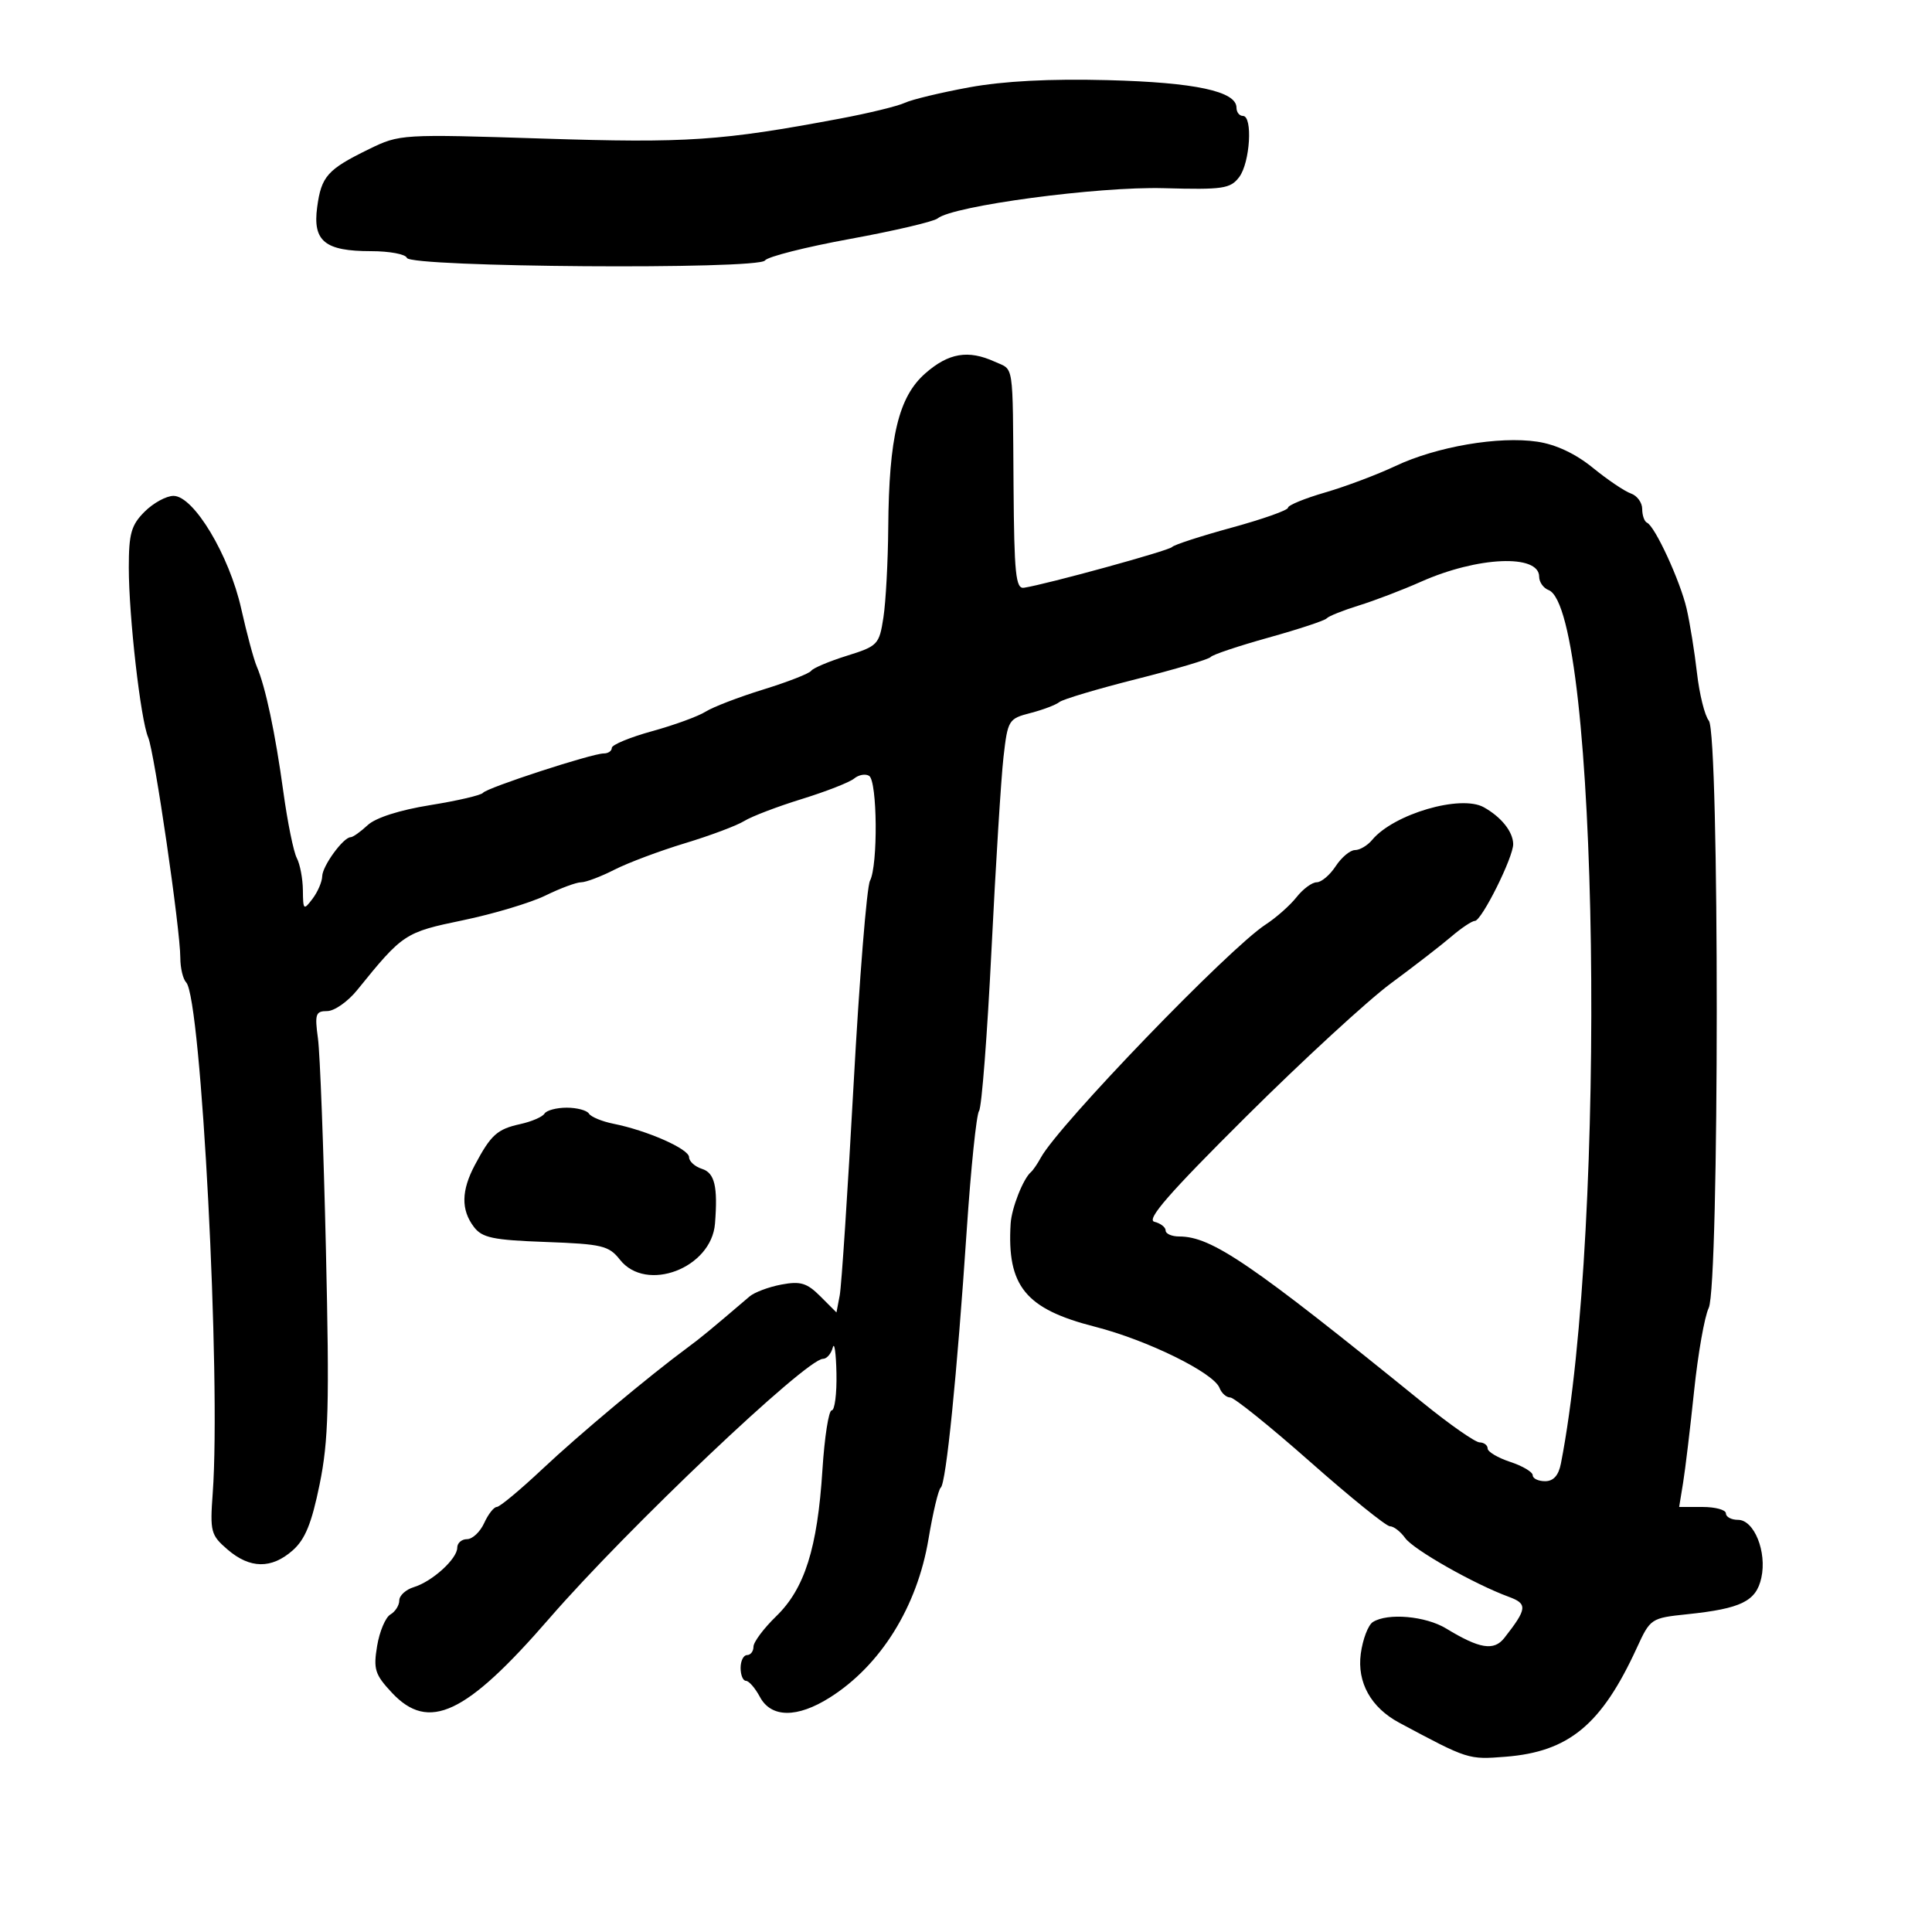 <svg xmlns="http://www.w3.org/2000/svg" width="300" height="300" viewBox="0 0 300 300" version="1.1">
	<path d="M 150.500 13.563 C 146.100 14.370, 141.600 15.452, 140.500 15.966 C 139.400 16.481, 134.900 17.579, 130.500 18.405 C 111.983 21.883, 106.720 22.237, 84.304 21.518 C 62.341 20.813, 62.058 20.830, 57.304 23.153 C 50.834 26.314, 49.895 27.366, 49.249 32.180 C 48.542 37.451, 50.440 39, 57.608 39 C 60.482 39, 62.990 39.470, 63.182 40.045 C 63.669 41.506, 117.800 41.894, 118.784 40.444 C 119.178 39.863, 125.125 38.358, 132 37.100 C 138.875 35.842, 144.990 34.409, 145.590 33.917 C 147.980 31.952, 170.497 28.940, 180.701 29.220 C 189.913 29.473, 191.048 29.306, 192.419 27.500 C 194.113 25.267, 194.558 18, 193 18 C 192.450 18, 192 17.424, 192 16.719 C 192 14.171, 185.554 12.793, 172 12.444 C 163.014 12.212, 155.825 12.587, 150.500 13.563 M 143.677 57.979 C 139.526 61.624, 138.035 67.829, 137.926 81.917 C 137.885 87.188, 137.548 93.472, 137.176 95.882 C 136.526 100.097, 136.309 100.324, 131.500 101.827 C 128.750 102.687, 126.258 103.738, 125.961 104.162 C 125.665 104.587, 122.320 105.893, 118.529 107.064 C 114.737 108.235, 110.705 109.784, 109.567 110.506 C 108.430 111.228, 104.688 112.594, 101.250 113.541 C 97.813 114.489, 95 115.654, 95 116.132 C 95 116.609, 94.438 116.998, 93.750 116.996 C 91.930 116.990, 75.590 122.319, 75 123.111 C 74.725 123.480, 71.035 124.339, 66.800 125.020 C 62.053 125.783, 58.330 126.976, 57.092 128.129 C 55.987 129.158, 54.799 130, 54.452 130 C 53.320 130, 50.067 134.460, 50.033 136.059 C 50.015 136.916, 49.339 138.491, 48.532 139.559 C 47.143 141.394, 47.062 141.323, 47.032 138.236 C 47.014 136.441, 46.589 134.191, 46.086 133.236 C 45.583 132.281, 44.647 127.675, 44.005 123 C 42.742 113.792, 41.231 106.662, 39.874 103.500 C 39.402 102.400, 38.312 98.350, 37.452 94.500 C 35.596 86.198, 30.074 77, 26.944 77 C 25.825 77, 23.805 78.105, 22.455 79.455 C 20.374 81.535, 20 82.858, 20 88.137 C 20 95.714, 21.830 111.751, 23.008 114.500 C 23.980 116.766, 28 144.332, 28 148.726 C 28 150.307, 28.410 152.027, 28.910 152.550 C 31.254 154.996, 34.326 214.136, 33.031 231.865 C 32.594 237.850, 32.732 238.372, 35.339 240.615 C 38.813 243.604, 42.153 243.648, 45.442 240.750 C 47.380 239.042, 48.389 236.572, 49.629 230.500 C 51.017 223.695, 51.164 218.242, 50.608 194 C 50.248 178.325, 49.692 163.588, 49.372 161.250 C 48.853 157.463, 49.010 157, 50.806 157 C 51.915 157, 54.006 155.537, 55.452 153.750 C 62.565 144.960, 62.848 144.773, 71.879 142.899 C 76.620 141.915, 82.391 140.185, 84.702 139.055 C 87.013 137.925, 89.505 137, 90.240 137 C 90.976 137, 93.302 136.120, 95.411 135.045 C 97.520 133.970, 102.453 132.120, 106.373 130.933 C 110.293 129.747, 114.430 128.195, 115.567 127.484 C 116.705 126.774, 120.720 125.240, 124.490 124.076 C 128.260 122.911, 131.923 121.479, 132.629 120.893 C 133.335 120.307, 134.382 120.118, 134.956 120.473 C 136.238 121.265, 136.347 134.365, 135.091 136.764 C 134.592 137.719, 133.443 152, 132.539 168.500 C 131.635 185, 130.669 199.691, 130.391 201.148 L 129.886 203.795 127.388 201.297 C 125.301 199.210, 124.303 198.908, 121.331 199.466 C 119.374 199.833, 117.150 200.666, 116.388 201.317 C 110.355 206.472, 108.860 207.706, 106.820 209.211 C 100.806 213.647, 89.945 222.729, 84.255 228.081 C 80.794 231.337, 77.593 234, 77.142 234 C 76.690 234, 75.808 235.125, 75.182 236.500 C 74.555 237.875, 73.358 239, 72.521 239 C 71.685 239, 71 239.597, 71 240.326 C 71 242.055, 67.112 245.585, 64.250 246.452 C 63.013 246.828, 62 247.757, 62 248.518 C 62 249.278, 61.378 250.260, 60.618 250.700 C 59.859 251.140, 58.932 253.336, 58.559 255.581 C 57.958 259.199, 58.217 260.021, 60.842 262.831 C 66.575 268.968, 72.334 266.254, 85.307 251.298 C 97.398 237.360, 125.187 211, 127.791 211 C 128.375 211, 129.059 210.213, 129.311 209.250 C 129.562 208.287, 129.820 210.088, 129.884 213.250 C 129.948 216.412, 129.616 219, 129.147 219 C 128.678 219, 128.029 223.162, 127.706 228.250 C 126.934 240.399, 124.947 246.690, 120.527 250.973 C 118.587 252.854, 117 254.979, 117 255.696 C 117 256.413, 116.550 257, 116 257 C 115.450 257, 115 257.900, 115 259 C 115 260.100, 115.374 261, 115.831 261 C 116.288 261, 117.264 262.125, 118 263.500 C 119.745 266.761, 123.780 266.795, 128.853 263.593 C 136.753 258.606, 142.420 249.502, 144.178 238.972 C 144.864 234.862, 145.719 231.275, 146.078 231 C 146.906 230.365, 148.608 213.499, 150.115 191 C 150.760 181.375, 151.621 173.050, 152.028 172.500 C 152.436 171.950, 153.304 160.700, 153.957 147.500 C 154.610 134.300, 155.449 120.828, 155.822 117.561 C 156.479 111.806, 156.608 111.595, 160 110.721 C 161.925 110.225, 163.950 109.458, 164.500 109.016 C 165.050 108.574, 170.450 106.964, 176.500 105.438 C 182.550 103.913, 187.725 102.373, 188 102.016 C 188.275 101.659, 192.325 100.302, 197 99 C 201.675 97.698, 205.725 96.359, 206 96.024 C 206.275 95.690, 208.525 94.788, 211 94.020 C 213.475 93.253, 217.800 91.599, 220.612 90.346 C 229.435 86.413, 239 86, 239 89.550 C 239 90.382, 239.655 91.314, 240.455 91.621 C 248.223 94.602, 249.582 190.417, 242.379 227.250 C 242.015 229.109, 241.219 230, 239.921 230 C 238.864 230, 238 229.585, 238 229.078 C 238 228.570, 236.425 227.635, 234.500 227 C 232.575 226.365, 231 225.430, 231 224.922 C 231 224.415, 230.438 223.988, 229.750 223.973 C 229.063 223.959, 225.125 221.210, 221 217.864 C 194.221 196.148, 188.144 192, 183.105 192 C 181.947 192, 181 191.583, 181 191.073 C 181 190.564, 180.213 189.953, 179.250 189.716 C 177.944 189.395, 181.563 185.246, 193.500 173.380 C 202.300 164.631, 212.425 155.315, 216 152.678 C 219.575 150.041, 223.784 146.784, 225.353 145.441 C 226.922 144.099, 228.569 143, 229.013 143 C 230.063 143, 235.010 133.077, 234.968 131.054 C 234.929 129.133, 233.115 126.866, 230.407 125.352 C 226.819 123.346, 216.407 126.395, 213.055 130.434 C 212.340 131.295, 211.146 132, 210.401 132 C 209.656 132, 208.309 133.125, 207.408 134.500 C 206.507 135.875, 205.179 137, 204.458 137 C 203.736 137, 202.325 138.042, 201.323 139.315 C 200.320 140.588, 198.160 142.500, 196.522 143.565 C 190.830 147.264, 164.384 174.689, 161.621 179.758 C 161.098 180.716, 160.407 181.725, 160.084 182 C 158.876 183.029, 157.080 187.587, 156.932 190 C 156.336 199.706, 159.237 203.259, 170 206.006 C 178.140 208.083, 188.461 213.154, 189.370 215.522 C 189.682 216.335, 190.431 217, 191.035 217 C 191.639 217, 197.226 221.500, 203.452 227 C 209.677 232.500, 215.246 237, 215.828 237 C 216.410 237, 217.475 237.821, 218.193 238.825 C 219.488 240.634, 228.918 245.983, 234.290 247.956 C 237.230 249.036, 237.146 249.807, 233.590 254.341 C 231.980 256.395, 229.739 256.031, 224.569 252.879 C 221.381 250.935, 215.475 250.413, 213.174 251.871 C 212.445 252.334, 211.602 254.548, 211.301 256.792 C 210.704 261.240, 212.883 265.153, 217.262 267.498 C 227.981 273.238, 227.991 273.241, 233.782 272.786 C 243.626 272.010, 248.687 267.813, 254.167 255.877 C 256.262 251.314, 256.363 251.247, 261.999 250.658 C 270.382 249.782, 272.701 248.640, 273.501 244.994 C 274.386 240.964, 272.387 236, 269.879 236 C 268.845 236, 268 235.550, 268 235 C 268 234.450, 266.366 234, 264.369 234 L 260.738 234 261.350 230.250 C 261.686 228.188, 262.455 221.775, 263.058 216 C 263.661 210.225, 264.682 204.419, 265.327 203.099 C 266.980 199.715, 266.998 113.913, 265.346 111.904 C 264.712 111.132, 263.884 107.800, 263.507 104.500 C 263.130 101.200, 262.404 96.700, 261.895 94.500 C 260.901 90.212, 256.986 81.716, 255.750 81.167 C 255.337 80.983, 255 80.023, 255 79.033 C 255 78.043, 254.212 76.962, 253.250 76.631 C 252.287 76.300, 249.627 74.505, 247.339 72.641 C 244.643 70.447, 241.606 69.018, 238.715 68.585 C 232.752 67.690, 223.072 69.349, 216.695 72.358 C 213.838 73.706, 208.912 75.559, 205.750 76.476 C 202.588 77.392, 200 78.456, 200 78.840 C 200 79.224, 196.063 80.616, 191.250 81.933 C 186.438 83.250, 182.275 84.603, 182 84.941 C 181.548 85.496, 162.611 90.704, 159 91.266 C 157.723 91.465, 157.482 89.116, 157.383 75.500 C 157.238 55.850, 157.495 57.547, 154.453 56.161 C 150.343 54.288, 147.295 54.803, 143.677 57.979 M 84.548 172.923 C 84.234 173.431, 82.545 174.161, 80.795 174.545 C 77.207 175.333, 76.240 176.202, 73.750 180.877 C 71.623 184.870, 71.568 187.844, 73.574 190.500 C 74.862 192.206, 76.499 192.552, 84.729 192.853 C 93.500 193.174, 94.545 193.423, 96.260 195.603 C 100.334 200.783, 110.478 196.933, 111.024 190 C 111.479 184.231, 110.978 182.128, 109 181.500 C 107.900 181.151, 106.998 180.333, 106.996 179.683 C 106.992 178.410, 100.529 175.553, 95.261 174.496 C 93.480 174.139, 91.766 173.431, 91.452 172.923 C 91.139 172.415, 89.585 172, 88 172 C 86.415 172, 84.861 172.415, 84.548 172.923" stroke="none" fill="black" fill-rule="evenodd"/>
</svg>